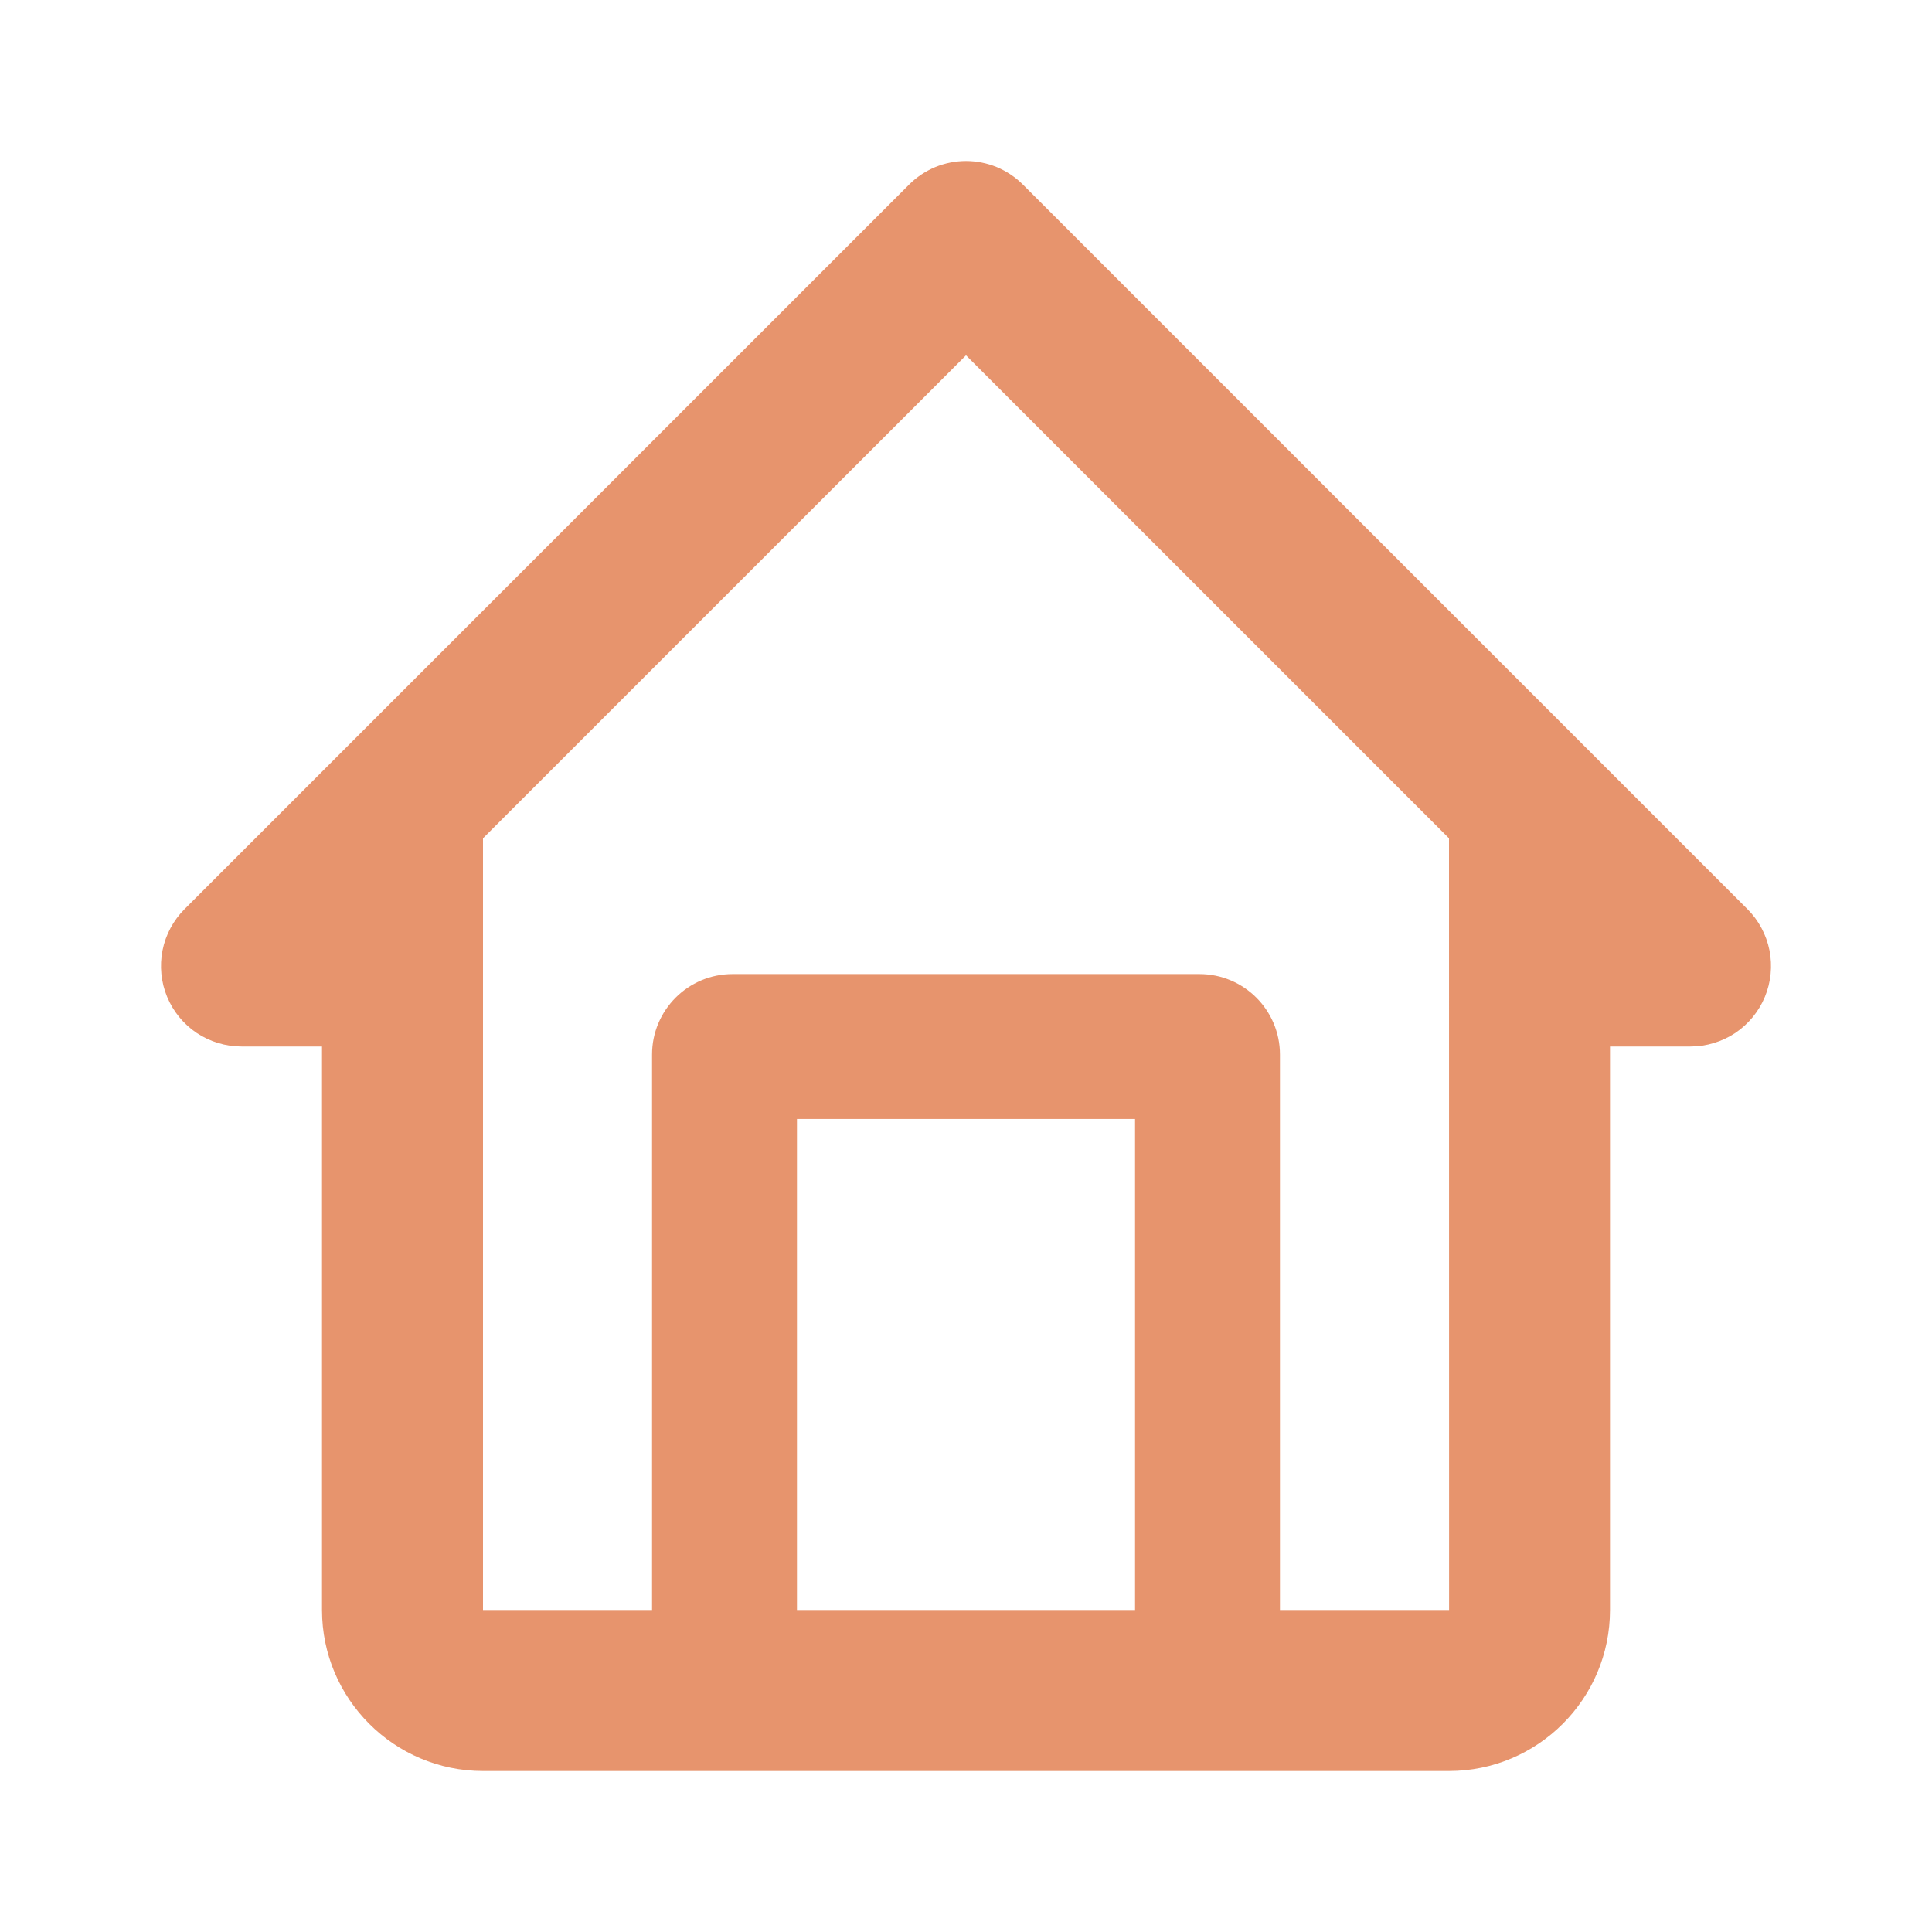 <svg width="24" height="24" viewBox="0 0 24 24" fill="none" xmlns="http://www.w3.org/2000/svg">
<path fill-rule="evenodd" clip-rule="evenodd" d="M4 13H3C2.802 13 2.609 12.941 2.444 12.832C2.28 12.722 2.152 12.566 2.076 12.383C2 12.2 1.981 11.999 2.019 11.805C2.058 11.611 2.153 11.433 2.293 11.293L11.293 2.293C11.386 2.2 11.496 2.127 11.617 2.076C11.739 2.026 11.869 2 12 2C12.131 2 12.261 2.026 12.383 2.076C12.504 2.127 12.614 2.2 12.707 2.293L21.707 11.293C21.847 11.433 21.942 11.611 21.981 11.805C22.019 11.999 22 12.2 21.924 12.383C21.848 12.566 21.72 12.722 21.556 12.832C21.391 12.941 21.198 13 21 13H20V20C20 21.103 19.103 22 18 22H6C4.897 22 4 21.103 4 20V13ZM18 10.414L12 4.414L6 10.414V20H8.1V13.1C8.1 12.548 8.548 12.1 9.1 12.1H14.9C15.452 12.1 15.9 12.548 15.9 13.1V20C15.933 20 15.966 20 16 20H18.001L18 10.414ZM14.1 20V13.9H9.9V20H10L13.862 20C13.96 20 14.038 20 14.1 20Z" fill="#E7946D"/>
</svg>
